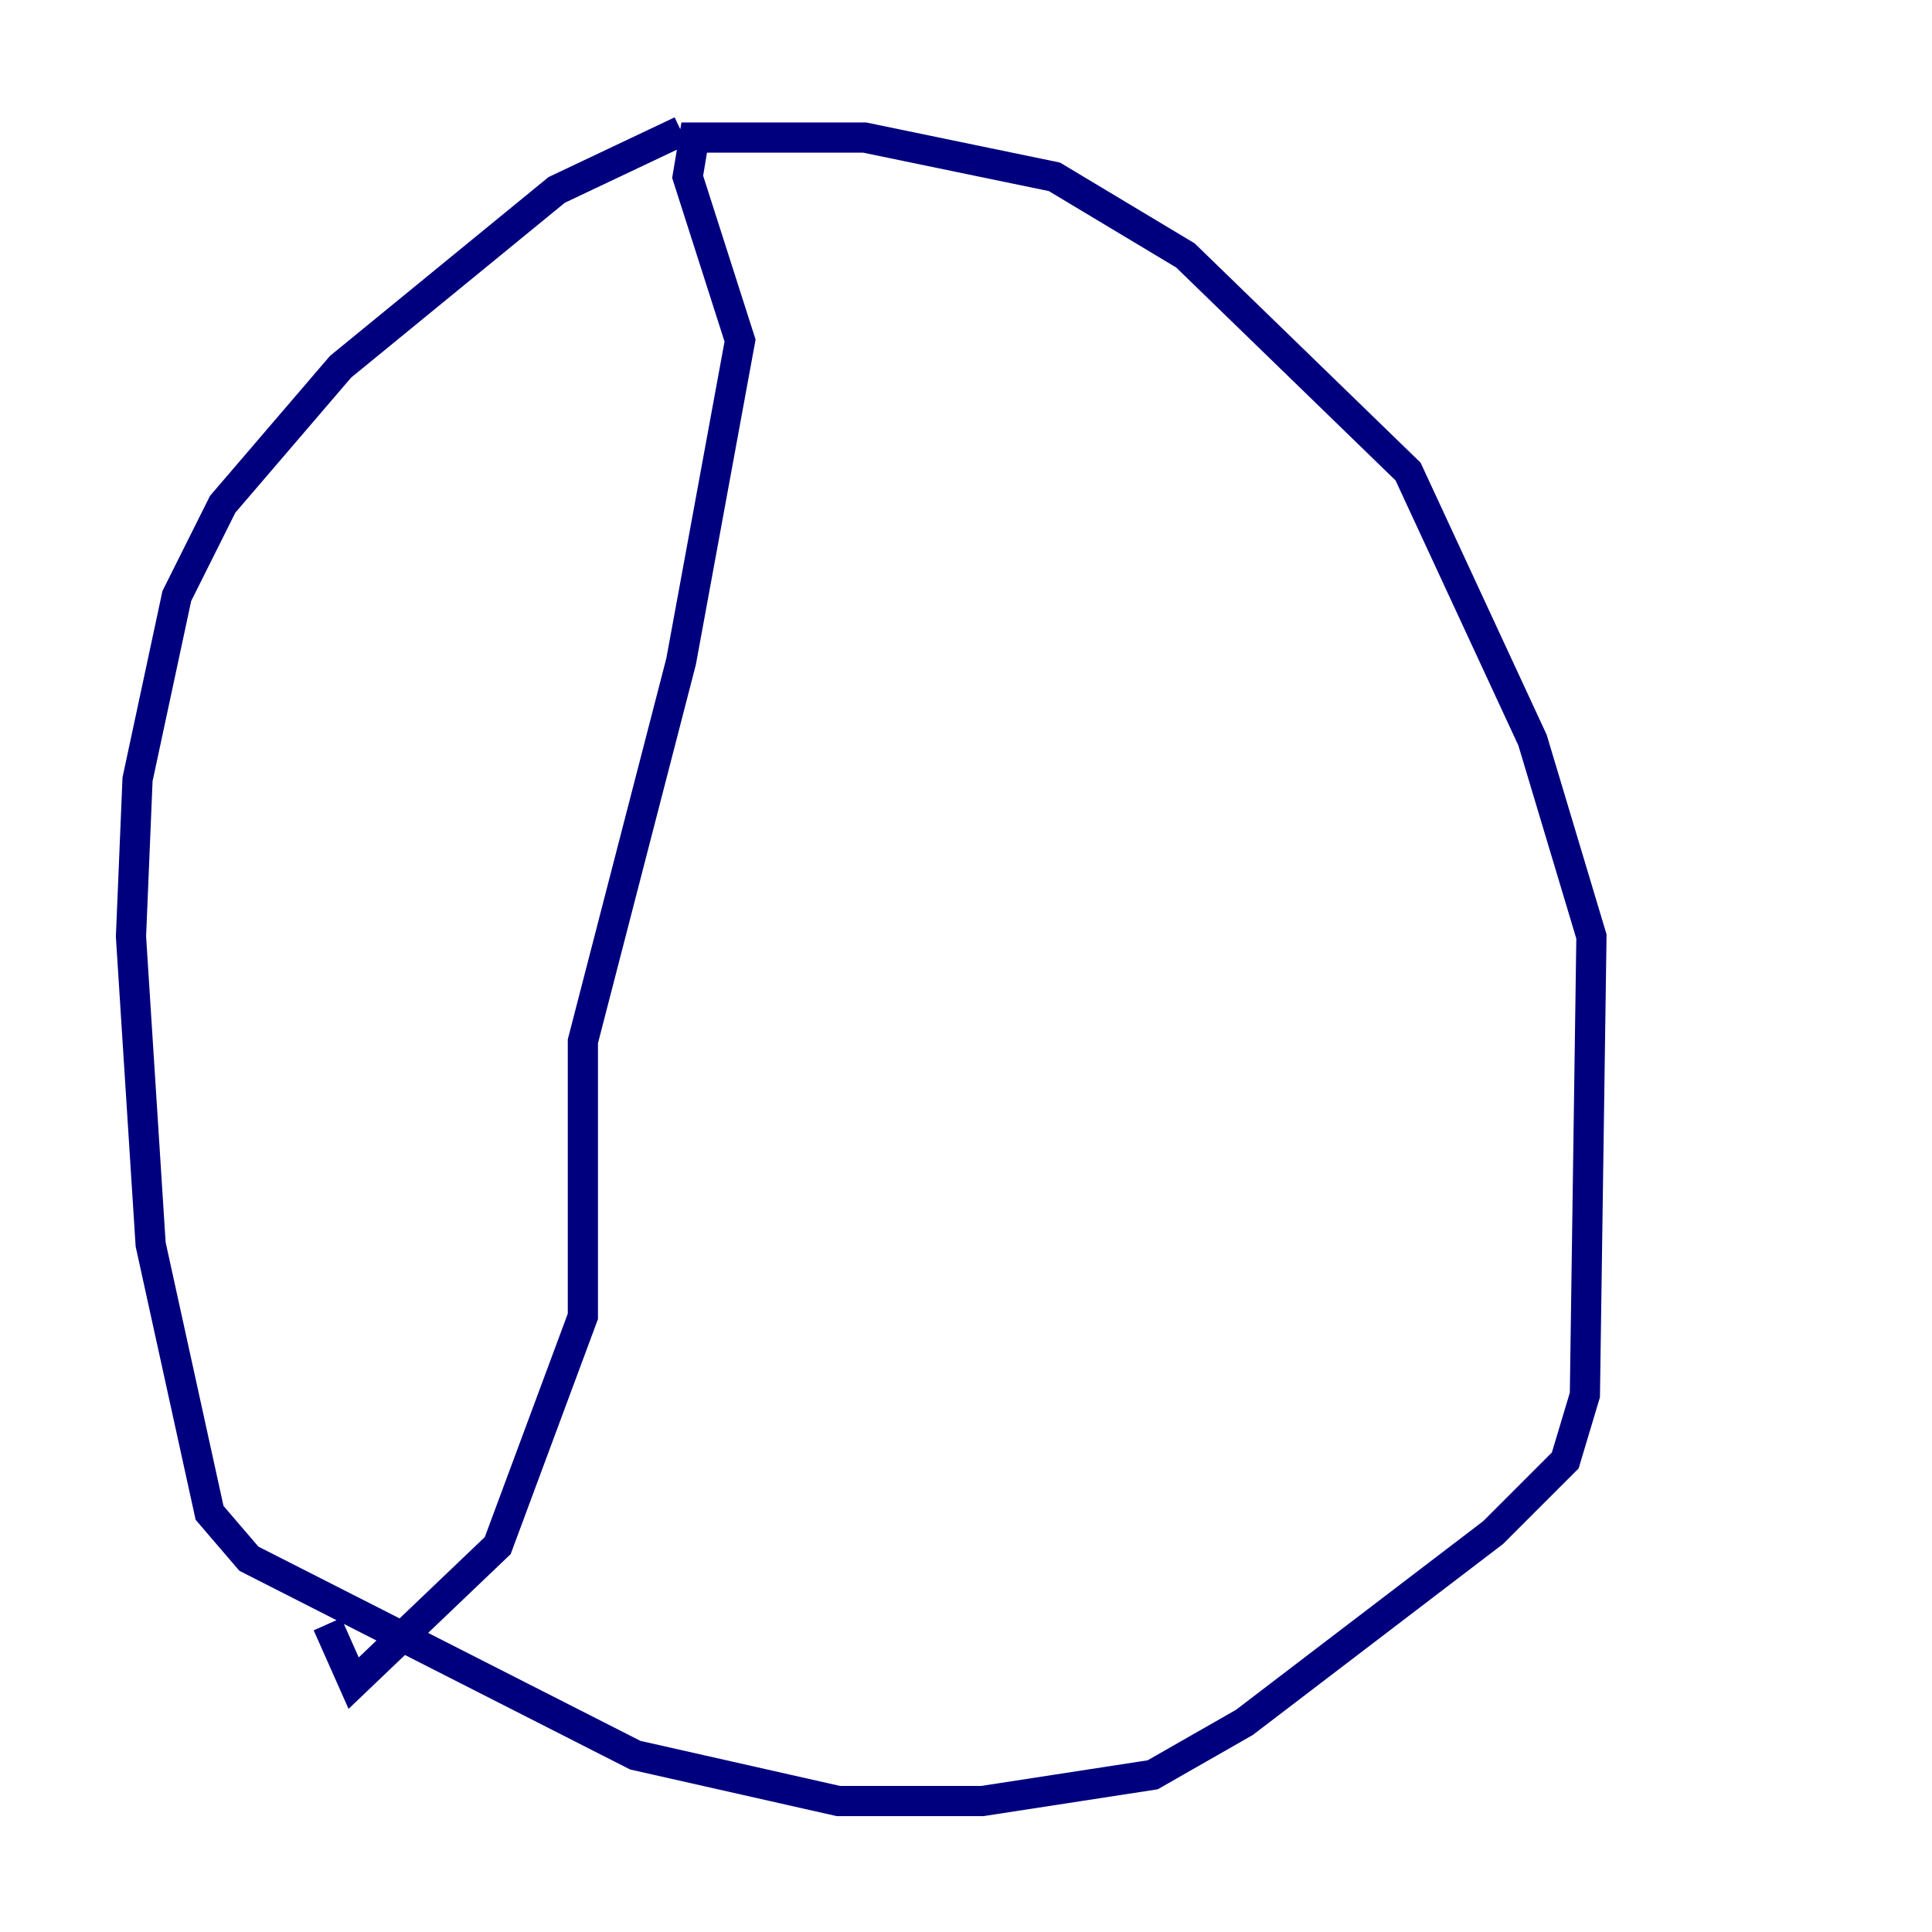 <?xml version="1.0" encoding="utf-8" ?>
<svg baseProfile="tiny" height="128" version="1.2" viewBox="0,0,128,128" width="128" xmlns="http://www.w3.org/2000/svg" xmlns:ev="http://www.w3.org/2001/xml-events" xmlns:xlink="http://www.w3.org/1999/xlink"><defs /><polyline fill="none" points="45.125,8.678 36.881,12.583 22.563,24.298 14.752,33.41 11.715,39.485 9.112,51.634 8.678,62.047 9.98,82.441 13.885,100.231 16.488,103.268 42.088,116.285 55.539,119.322 65.085,119.322 76.366,117.586 82.441,114.115 98.929,101.532 103.702,96.759 105.003,92.42 105.437,62.047 101.532,49.031 93.288,31.241 78.536,16.922 69.858,11.715 57.275,9.112 45.993,9.112 45.559,11.715 49.031,22.563 45.125,43.824 38.617,68.99 38.617,87.214 32.976,102.4 23.43,111.512 21.695,107.607" stroke="#00007f" stroke-width="2" /></svg>